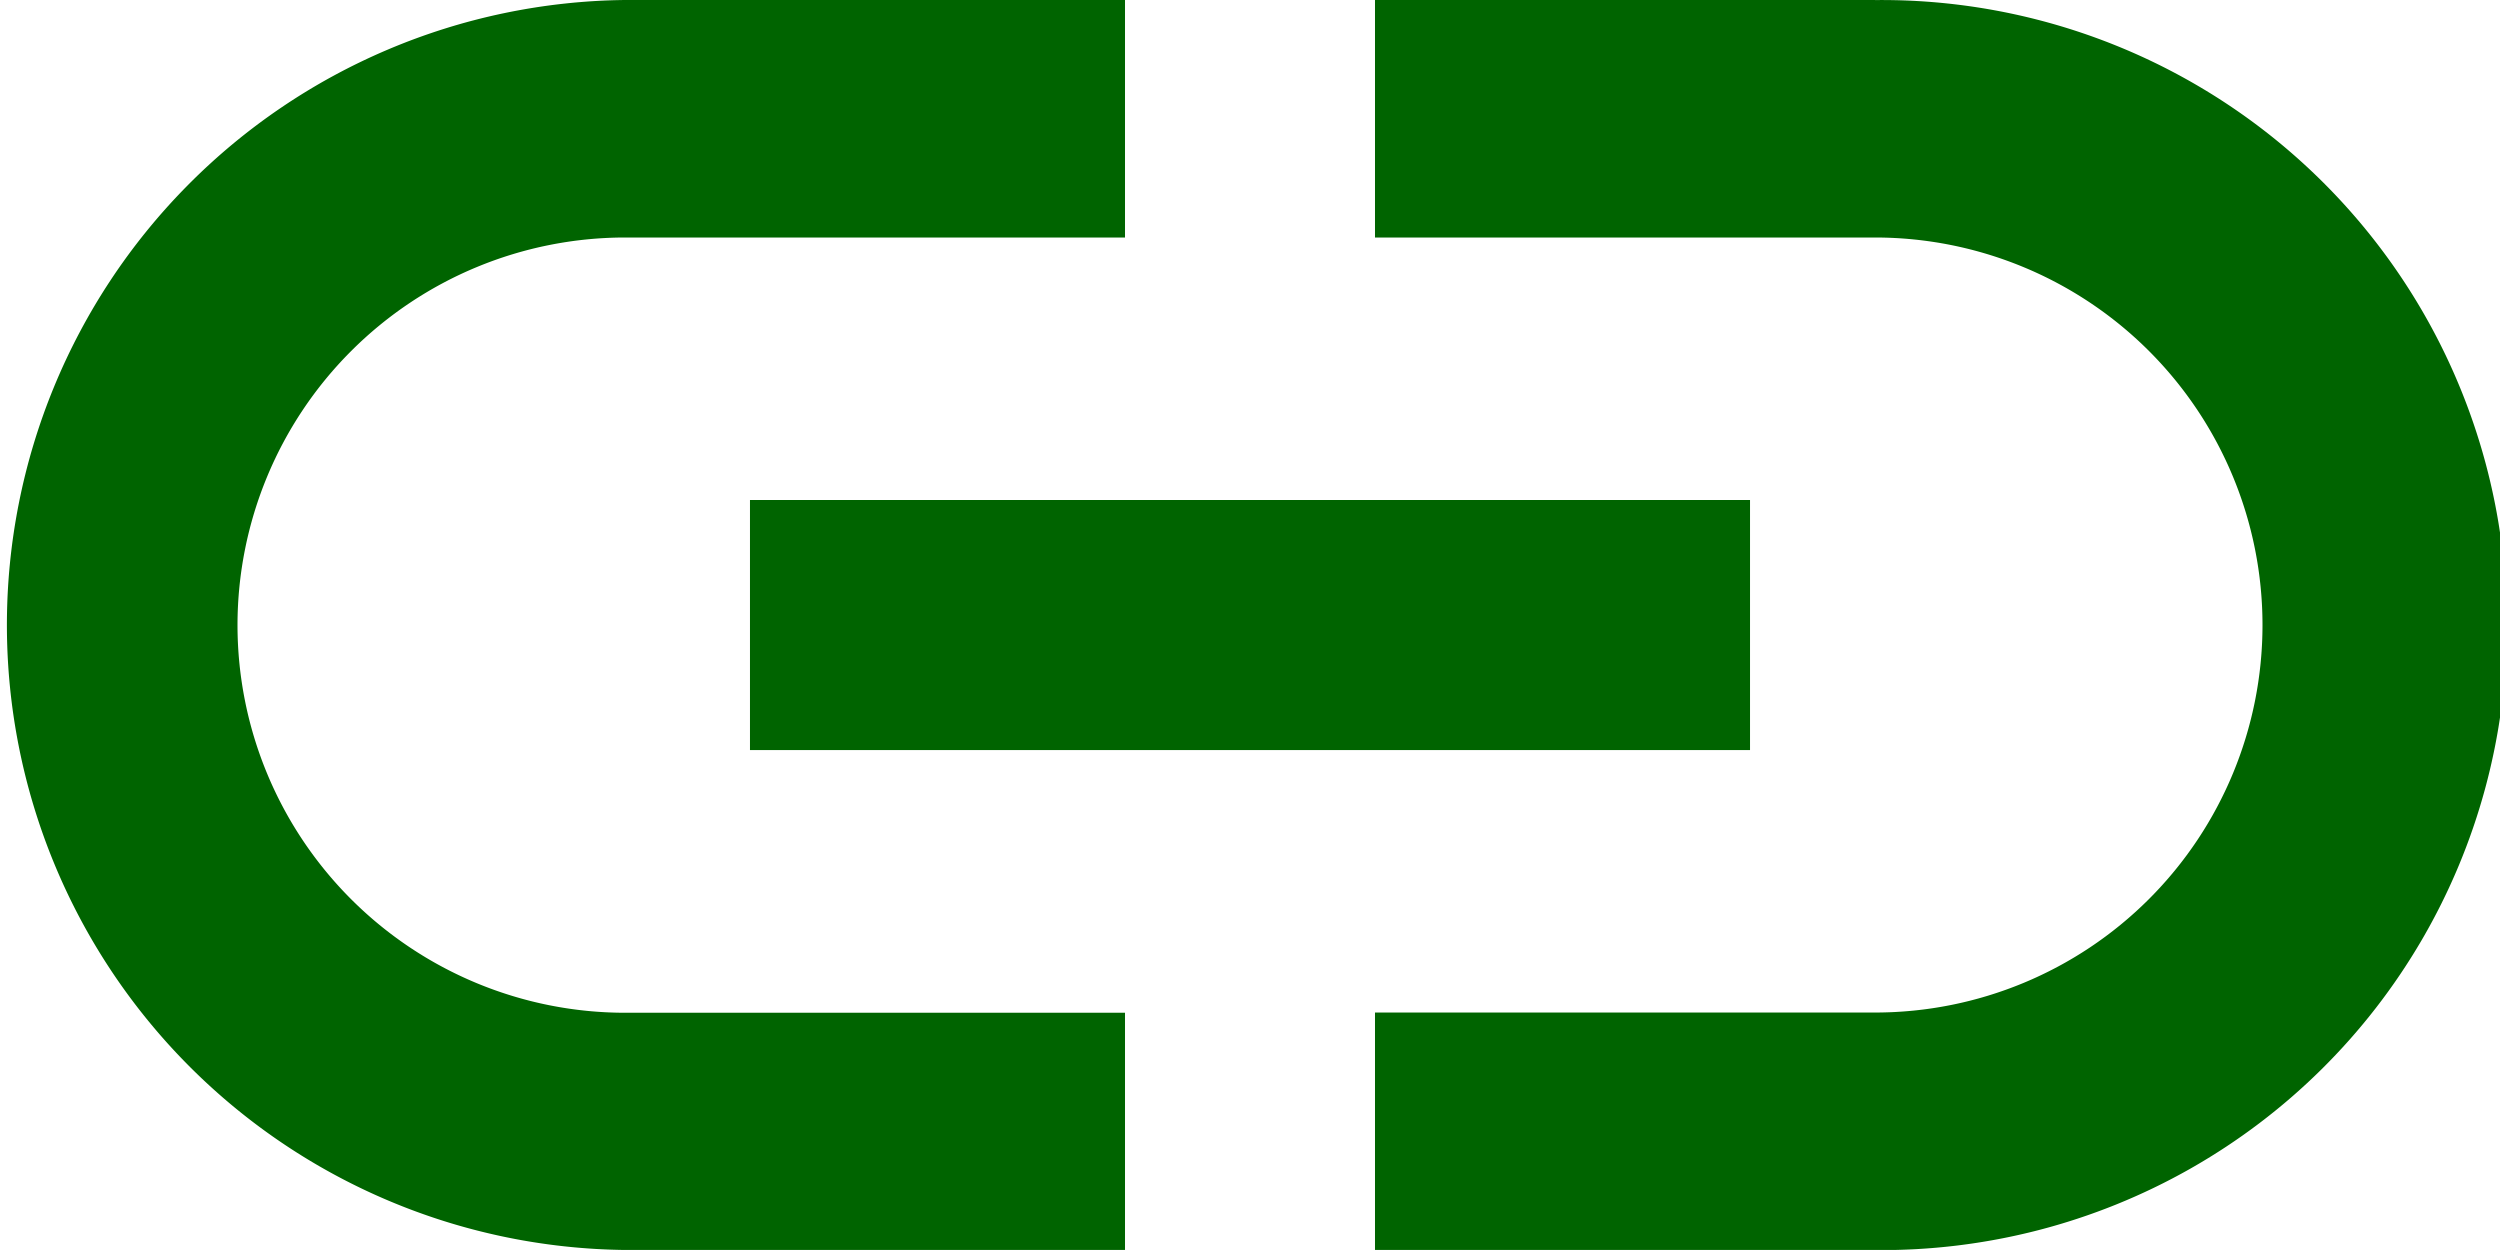 <svg xmlns="http://www.w3.org/2000/svg" width="32.831" height="16.415" viewBox="0 0 32.831 16.415">
  <path id="Icon_material-link" data-name="Icon material-link" d="M6.119,18.708a5.093,5.093,0,0,1,5.089-5.089h6.566V10.5H11.208a8.208,8.208,0,0,0,0,16.415h6.566V23.8H11.208A5.093,5.093,0,0,1,6.119,18.708Zm6.73,1.642H25.982V17.066H12.849ZM27.623,10.5H21.057v3.119h6.566a5.089,5.089,0,1,1,0,10.178H21.057v3.119h6.566a8.208,8.208,0,1,0,0-16.415Z" transform="translate(-3 -10.5)" fill="#006400"/>
</svg>
